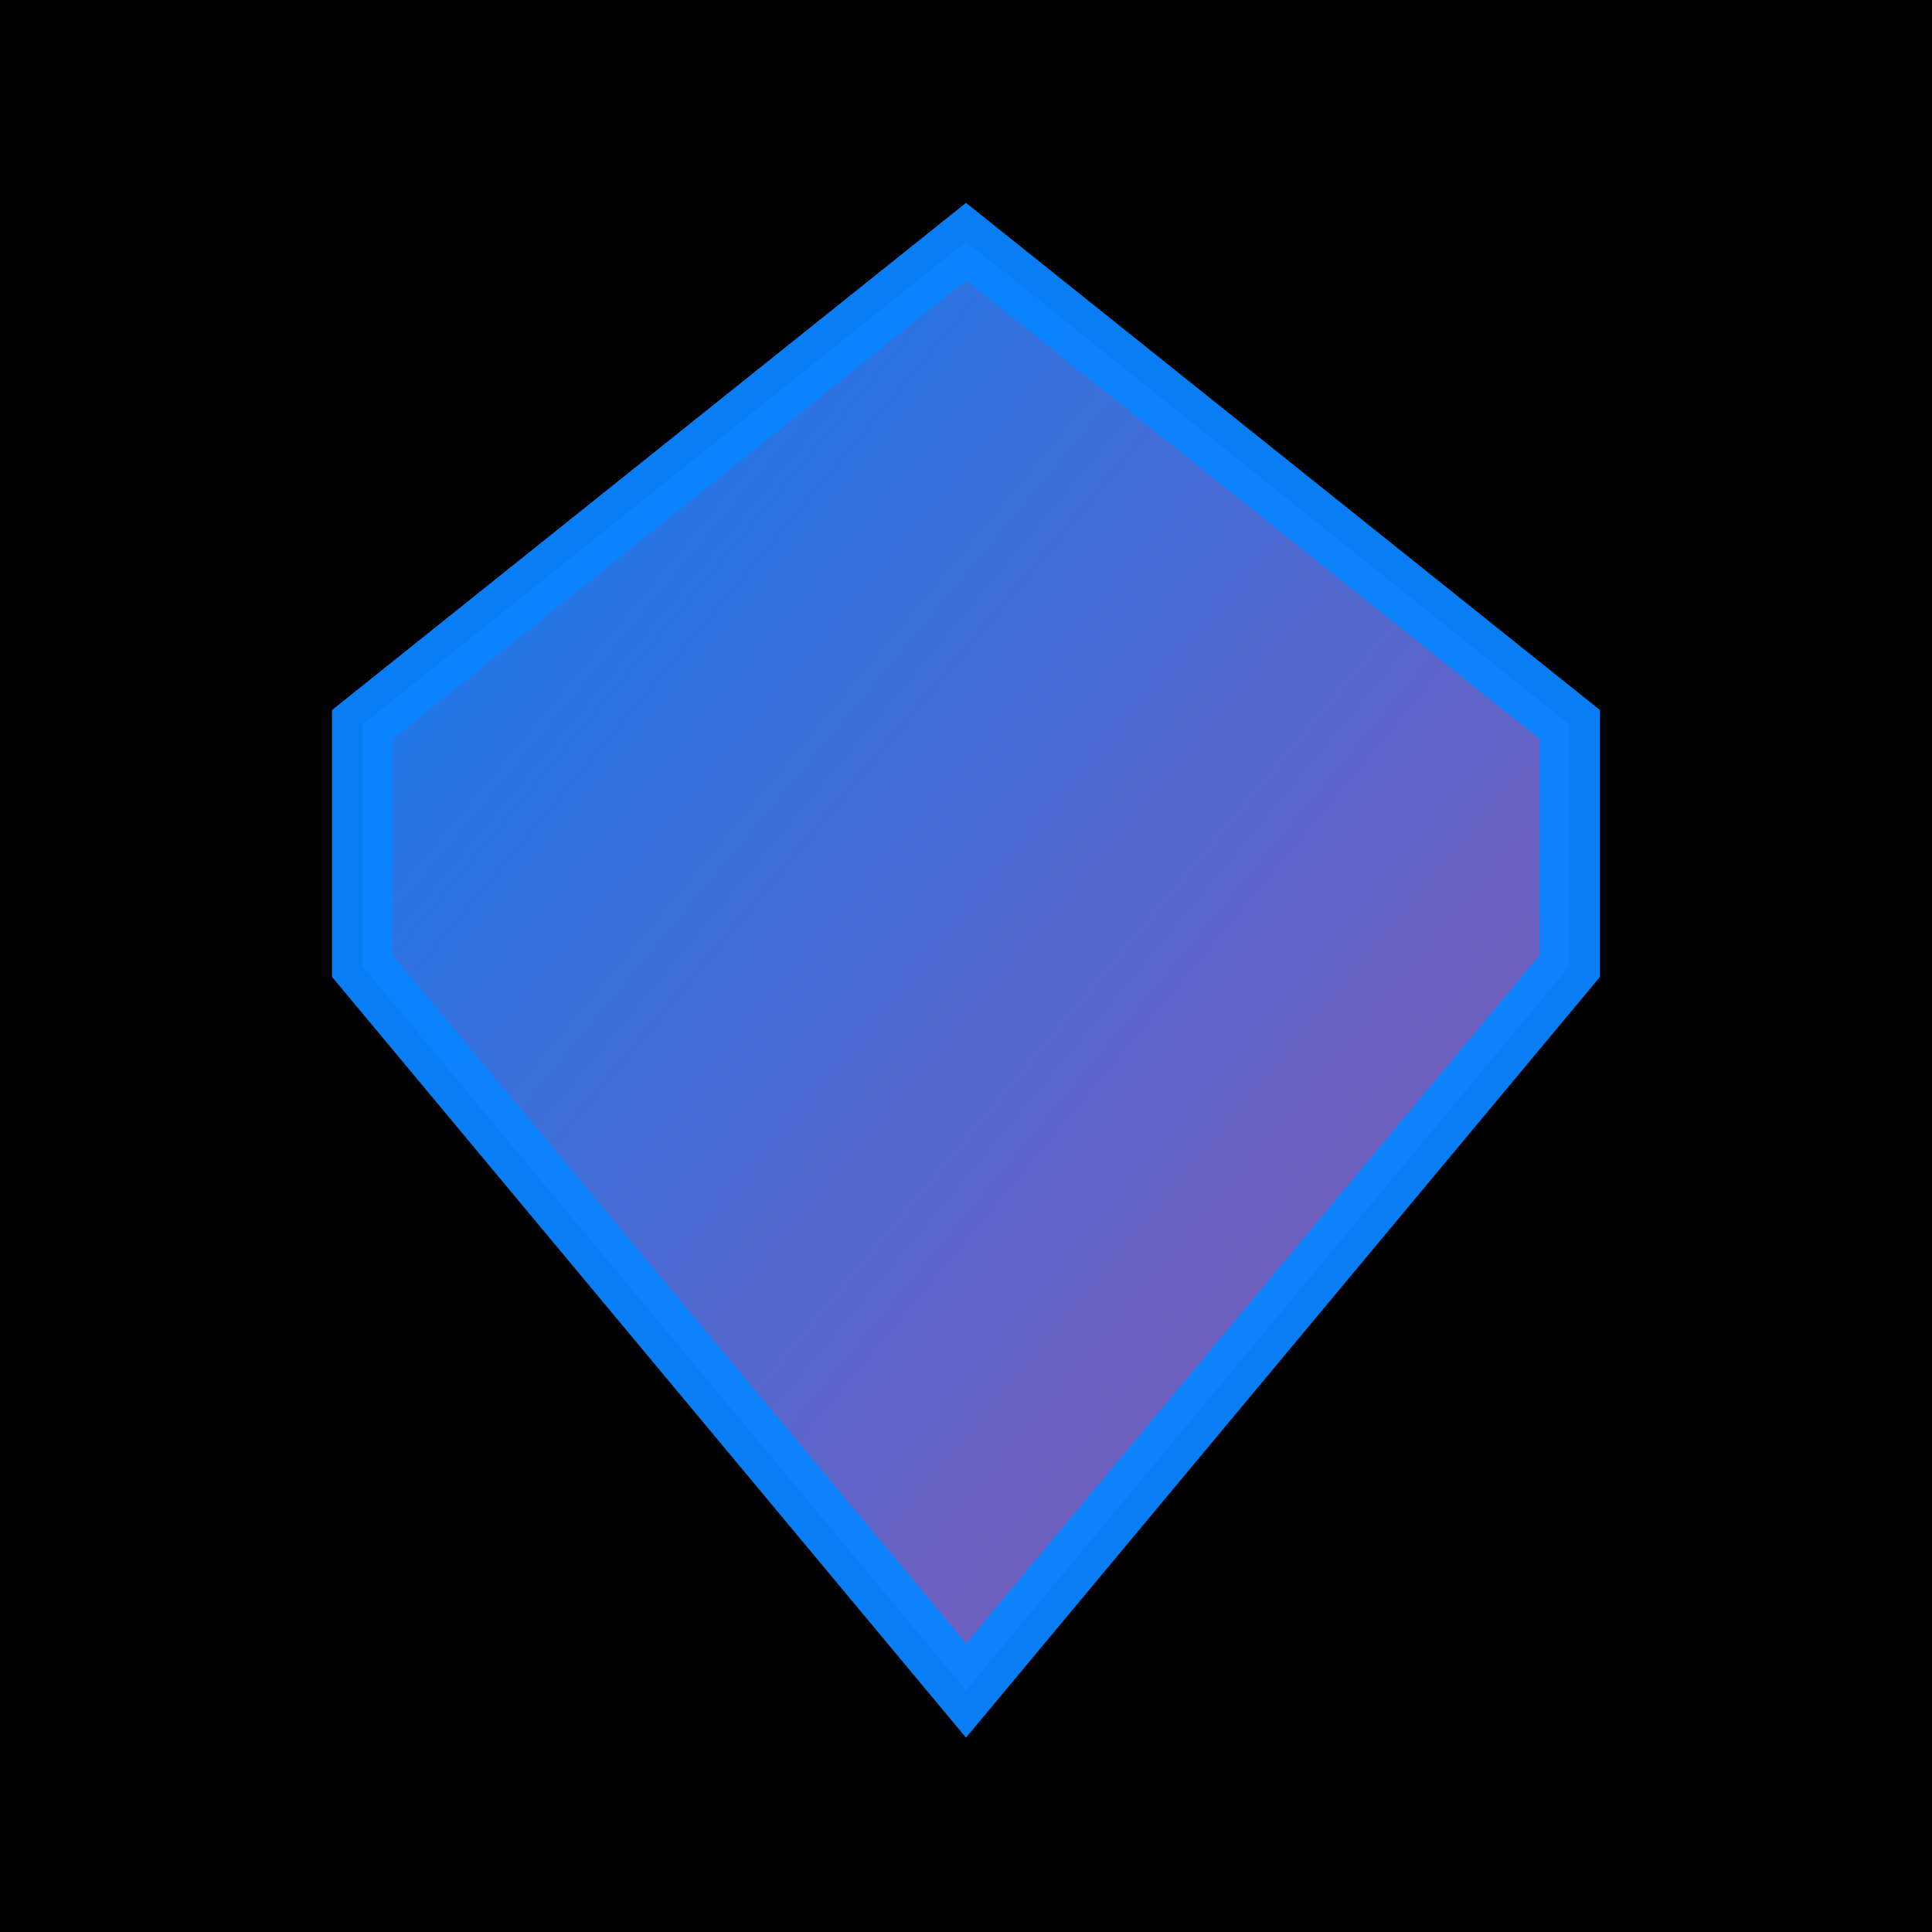 <svg xmlns="http://www.w3.org/2000/svg" viewBox="0 0 32 32" width="32" height="32">
  <defs>
    <linearGradient id="favGradient" x1="0%" y1="0%" x2="100%" y2="100%">
      <stop offset="0%" style="stop-color:#0a84ff;stop-opacity:1" />
      <stop offset="100%" style="stop-color:#9b59b6;stop-opacity:1" />
    </linearGradient>
  </defs>

  <rect width="32" height="32" fill="#000000"/>

  <!-- Diamond -->
  <path d="M 16 4 L 26 12 L 26 16 L 16 28 L 6 16 L 6 12 Z"
        fill="url(#favGradient)"
        stroke="#0a84ff"
        stroke-width="1"
        opacity="0.95"/>
</svg>

